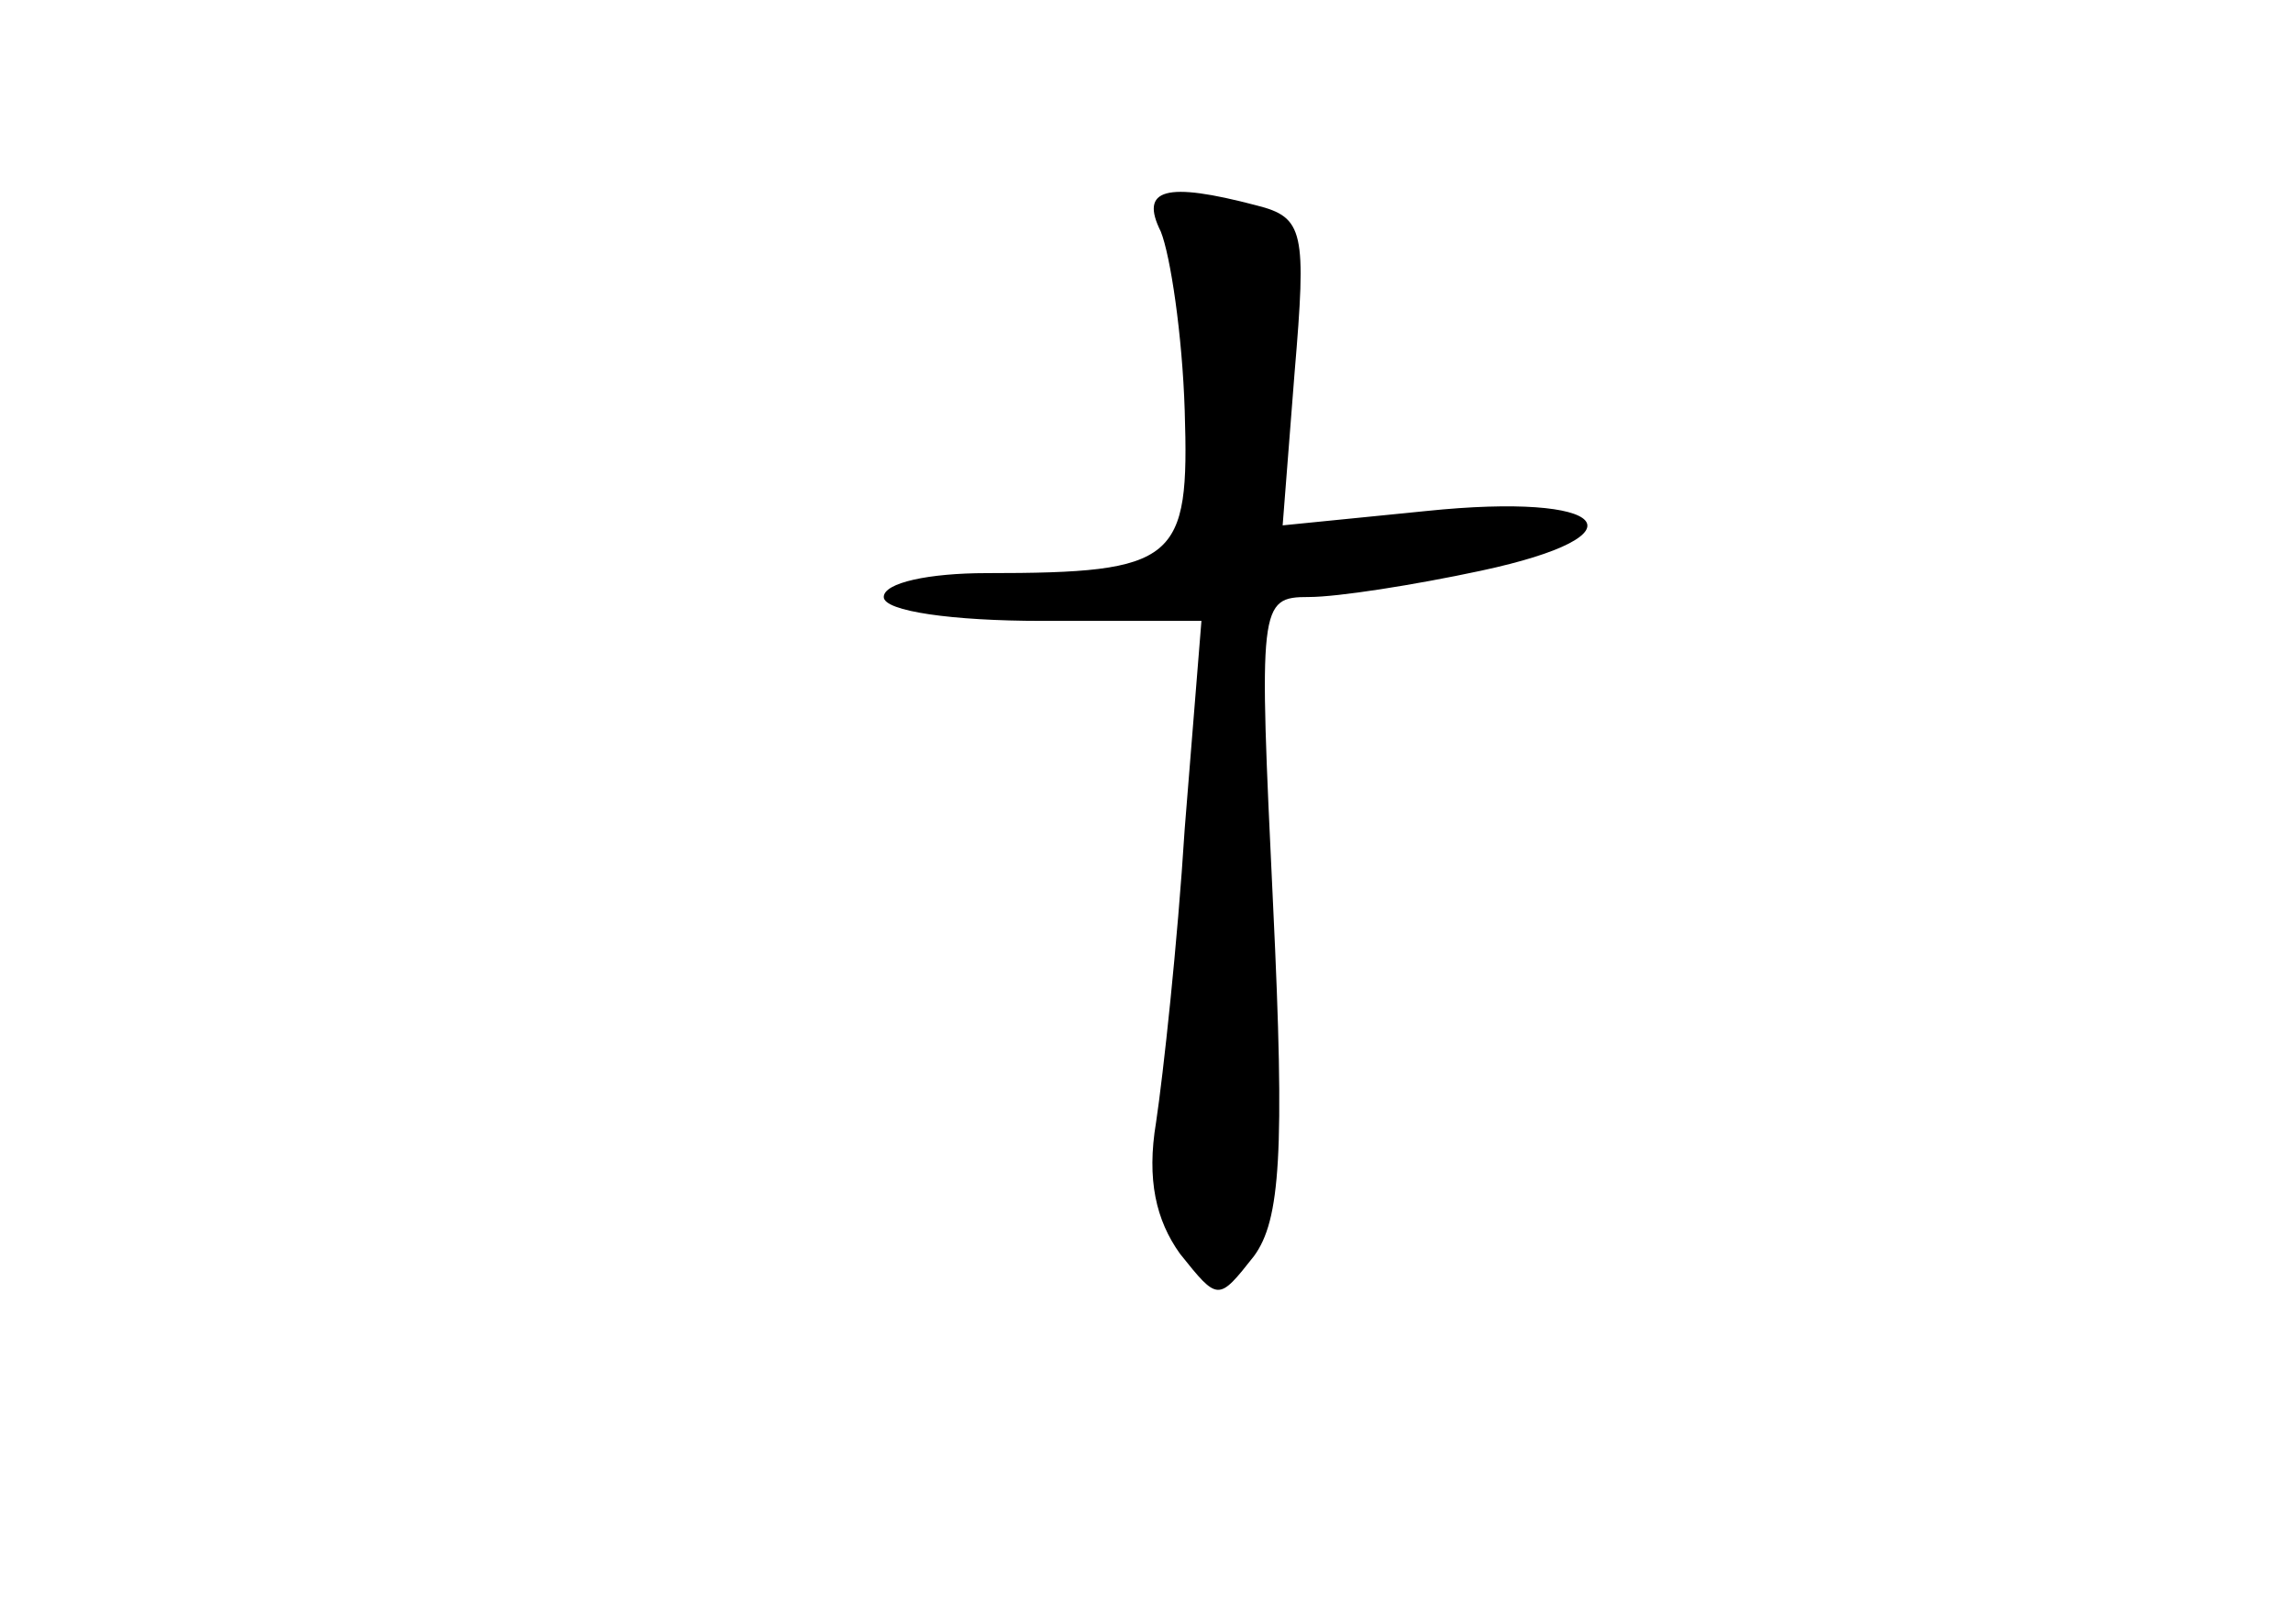 <?xml version="1.0" standalone="no"?>
<!DOCTYPE svg PUBLIC "-//W3C//DTD SVG 20010904//EN"
 "http://www.w3.org/TR/2001/REC-SVG-20010904/DTD/svg10.dtd">
<svg version="1.0" xmlns="http://www.w3.org/2000/svg"
 width="96pt" height="68pt" viewBox="0 0 96 68"
 preserveAspectRatio="xMidYMid meet">
<g transform="translate(0,68) scale(0.1,-0.1)"
fill="#000000" stroke="none">
<path d="M486 583 c4 -10 9 -43 10 -75 2 -63 -3 -68 -83 -68 -24 0 -43 -4 -43
-10 0 -6 29 -10 66 -10 l67 0 -7 -87 c-3 -48 -9 -103 -12 -123 -4 -24 0 -41
10 -55 16 -20 16 -20 31 -1 11 15 13 43 8 147 -6 126 -6 129 15 129 12 0 44 5
72 11 70 15 54 33 -23 25 l-60 -6 5 64 c5 59 4 65 -16 70 -38 10 -49 7 -40
-11z"/>
</g>
</svg>
